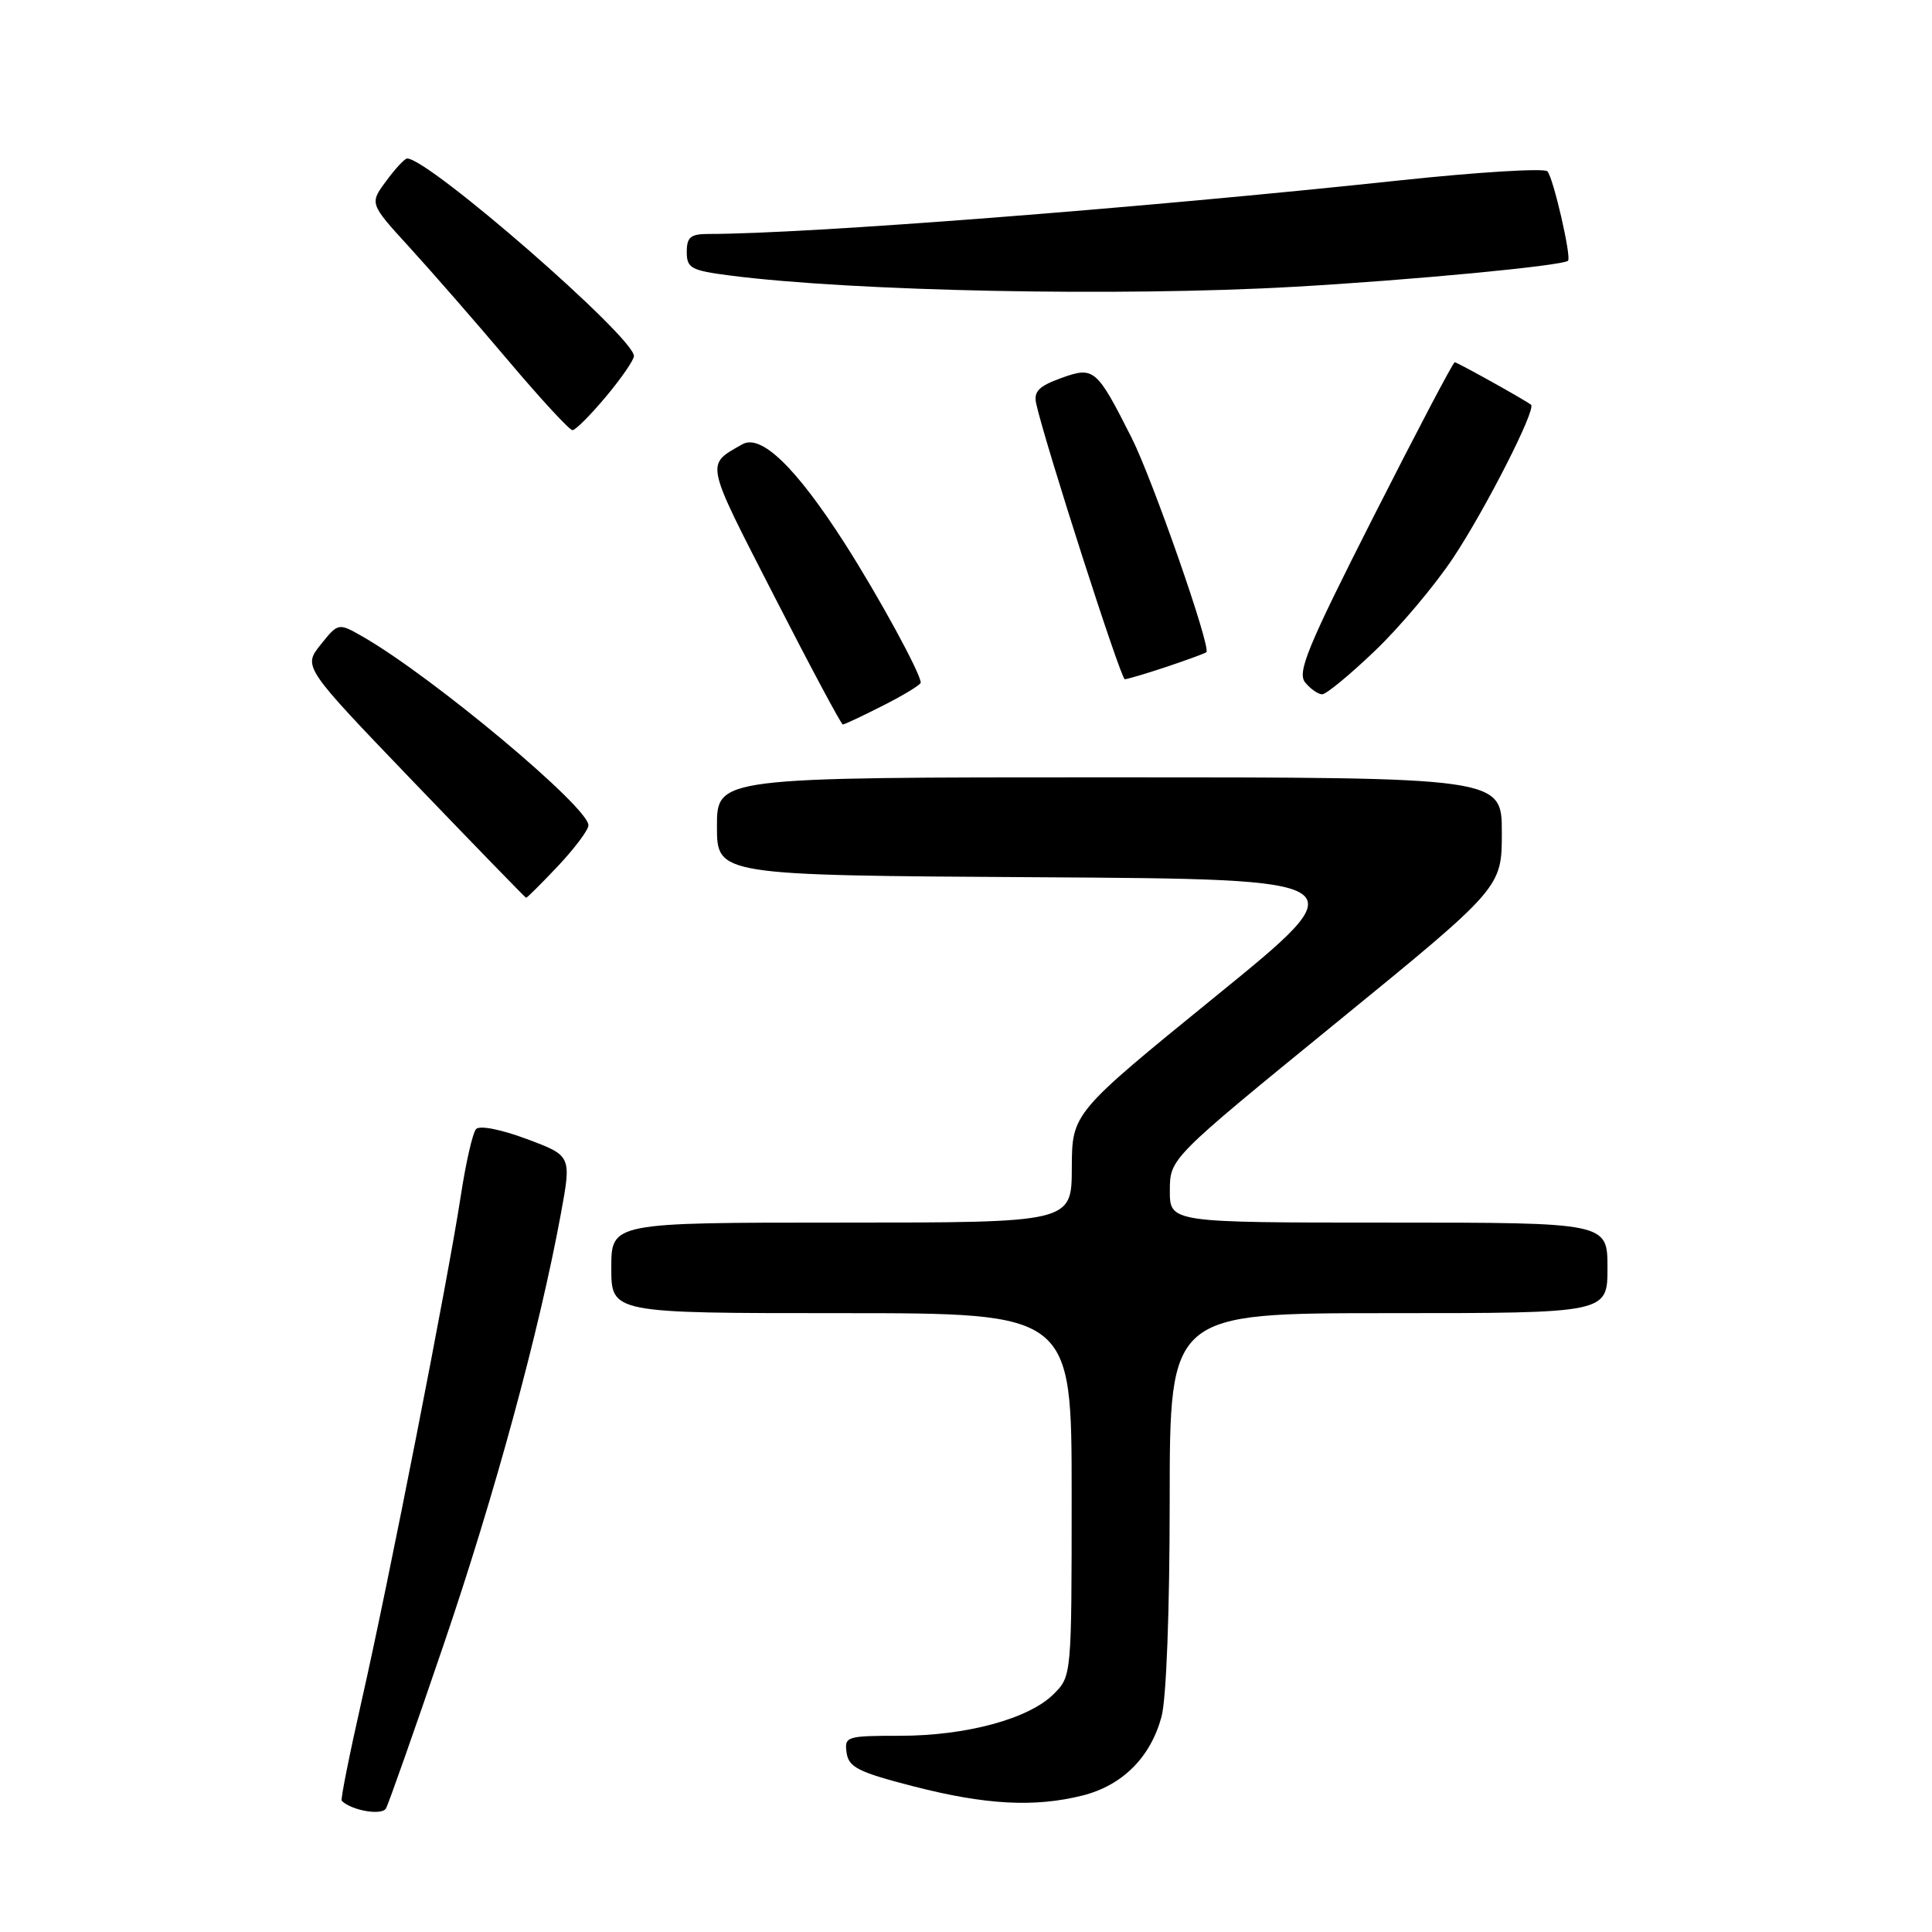 <?xml version="1.0" encoding="UTF-8" standalone="no"?>
<!DOCTYPE svg PUBLIC "-//W3C//DTD SVG 1.1//EN" "http://www.w3.org/Graphics/SVG/1.1/DTD/svg11.dtd" >
<svg xmlns="http://www.w3.org/2000/svg" xmlns:xlink="http://www.w3.org/1999/xlink" version="1.1" viewBox="0 0 256 256">
 <g >
 <path fill="currentColor"
d=" M 58.76 218.00 C 65.57 198.03 71.46 176.37 74.32 160.82 C 75.73 153.14 75.73 153.14 69.81 150.93 C 66.40 149.65 63.54 149.09 63.08 149.61 C 62.63 150.10 61.72 154.10 61.05 158.50 C 59.35 169.58 51.50 209.60 47.93 225.31 C 46.31 232.46 45.11 238.45 45.28 238.61 C 46.56 239.90 50.59 240.60 51.14 239.63 C 51.49 239.01 54.92 229.28 58.76 218.00 Z  M 143.46 237.91 C 148.72 236.58 152.44 232.87 153.90 227.50 C 154.55 225.13 154.99 213.44 154.99 198.75 C 155.00 174.00 155.00 174.00 184.00 174.00 C 213.00 174.00 213.00 174.00 213.00 168.00 C 213.00 162.00 213.00 162.00 184.00 162.00 C 155.00 162.00 155.00 162.00 155.01 157.75 C 155.02 153.50 155.02 153.50 177.01 135.56 C 199.00 117.62 199.00 117.62 199.00 110.31 C 199.00 103.00 199.00 103.00 147.00 103.00 C 95.00 103.00 95.00 103.00 95.00 109.49 C 95.00 115.98 95.00 115.98 137.58 116.24 C 180.16 116.50 180.16 116.50 161.10 132.00 C 142.05 147.50 142.05 147.50 142.02 154.75 C 142.00 162.00 142.00 162.00 111.50 162.00 C 81.00 162.00 81.00 162.00 81.00 168.00 C 81.00 174.00 81.00 174.00 111.50 174.00 C 142.00 174.00 142.00 174.00 142.00 198.05 C 142.00 222.04 141.99 222.10 139.62 224.47 C 136.34 227.75 128.05 230.00 119.25 230.00 C 112.16 230.00 111.87 230.09 112.18 232.25 C 112.45 234.17 113.74 234.82 121.00 236.69 C 130.58 239.16 137.09 239.51 143.46 237.91 Z  M 73.94 114.75 C 76.14 112.41 77.96 109.99 77.97 109.36 C 78.03 106.99 57.41 89.75 48.17 84.42 C 44.83 82.50 44.83 82.50 42.49 85.42 C 40.15 88.35 40.15 88.35 54.82 103.63 C 62.90 112.04 69.60 118.94 69.71 118.96 C 69.83 118.98 71.73 117.09 73.94 114.75 Z  M 117.03 93.48 C 119.76 92.10 122.00 90.73 122.00 90.45 C 122.00 89.25 116.38 78.95 111.93 72.00 C 105.48 61.94 100.85 57.46 98.36 58.87 C 93.48 61.66 93.33 60.93 102.53 78.88 C 107.35 88.30 111.47 96.00 111.68 96.00 C 111.89 96.00 114.30 94.87 117.03 93.48 Z  M 182.14 86.28 C 185.44 83.14 190.13 77.57 192.56 73.91 C 196.87 67.42 203.60 54.18 202.87 53.63 C 201.86 52.88 193.09 48.00 192.76 48.00 C 192.54 48.00 187.71 57.20 182.01 68.44 C 173.22 85.78 171.85 89.11 172.95 90.44 C 173.66 91.30 174.67 92.00 175.20 92.00 C 175.72 92.00 178.85 89.43 182.14 86.28 Z  M 154.57 88.36 C 157.28 87.45 159.66 86.58 159.85 86.42 C 160.52 85.87 152.72 63.50 149.94 58.00 C 145.30 48.81 144.96 48.52 140.60 50.10 C 137.64 51.17 136.95 51.88 137.30 53.48 C 138.46 58.73 148.51 90.00 149.04 90.00 C 149.37 90.00 151.86 89.26 154.57 88.36 Z  M 80.29 52.56 C 82.33 50.12 84.00 47.70 84.00 47.18 C 84.00 44.67 56.82 21.00 53.95 21.00 C 53.63 21.00 52.38 22.34 51.17 23.99 C 48.96 26.97 48.96 26.97 54.23 32.74 C 57.13 35.91 63.02 42.66 67.32 47.75 C 71.62 52.84 75.46 57.00 75.86 57.00 C 76.25 57.00 78.25 55.00 80.29 52.56 Z  M 171.50 38.00 C 186.93 37.13 207.09 35.21 207.77 34.55 C 208.25 34.09 205.82 23.53 205.04 22.70 C 204.63 22.26 195.79 22.80 185.40 23.91 C 150.86 27.60 106.95 31.00 93.89 31.00 C 91.51 31.00 91.00 31.42 91.00 33.38 C 91.00 35.54 91.56 35.84 96.75 36.51 C 113.09 38.61 148.44 39.32 171.50 38.00 Z "/>
</g>
</svg>